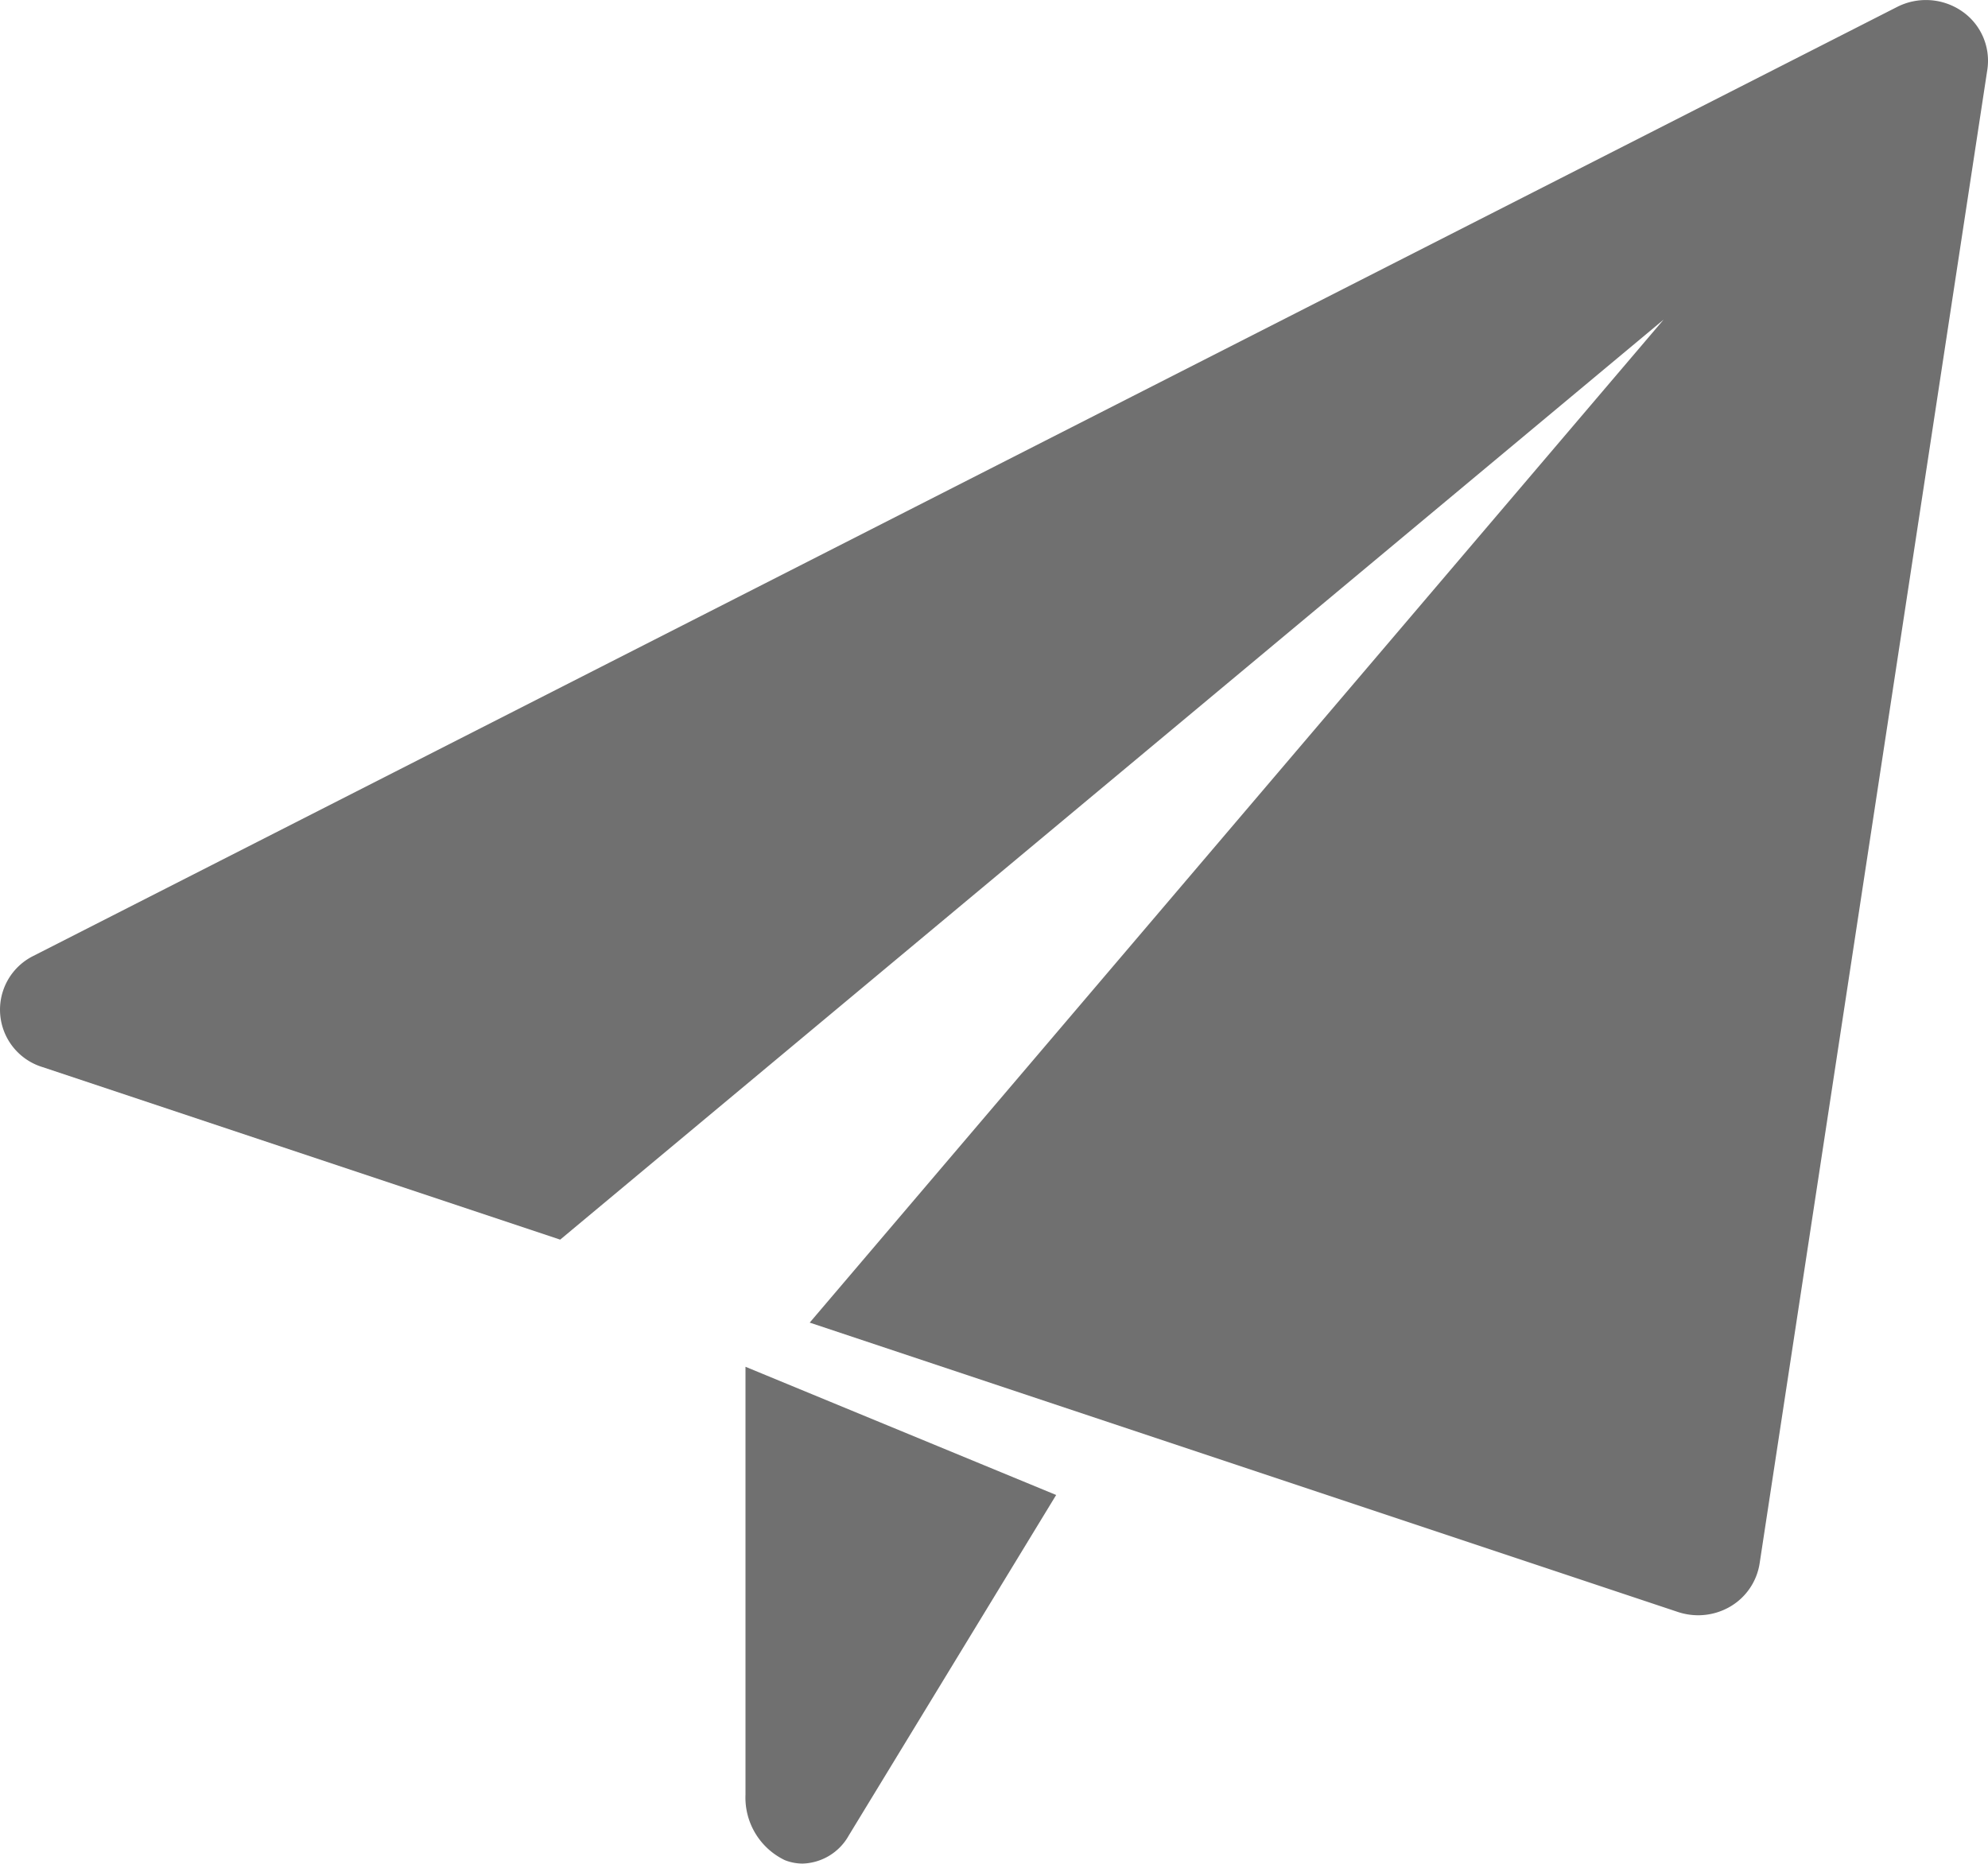 <svg xmlns="http://www.w3.org/2000/svg" width="24.579" height="23.043" viewBox="0 0 24.579 23.043"><defs><style>.a{fill:#707070;}</style></defs><path class="a" d="M0,0V5.289A.858.858,0,0,0,.487,6.1a.6.6,0,0,0,.221.042.677.677,0,0,0,.57-.349L3.841,1.585Z" transform="translate(9.217 16.898)"/><path class="a" d="M24.257.139a.785.785,0,0,0-.8-.054L.413,11.818a.742.742,0,0,0,.107,1.373l6.406,2.135L20.568,3.952l-10.557,12.4,10.736,3.578a.8.8,0,0,0,.248.04.786.786,0,0,0,.4-.109.752.752,0,0,0,.36-.529L24.571.86A.742.742,0,0,0,24.257.139Z" transform="translate(0)"/></svg>